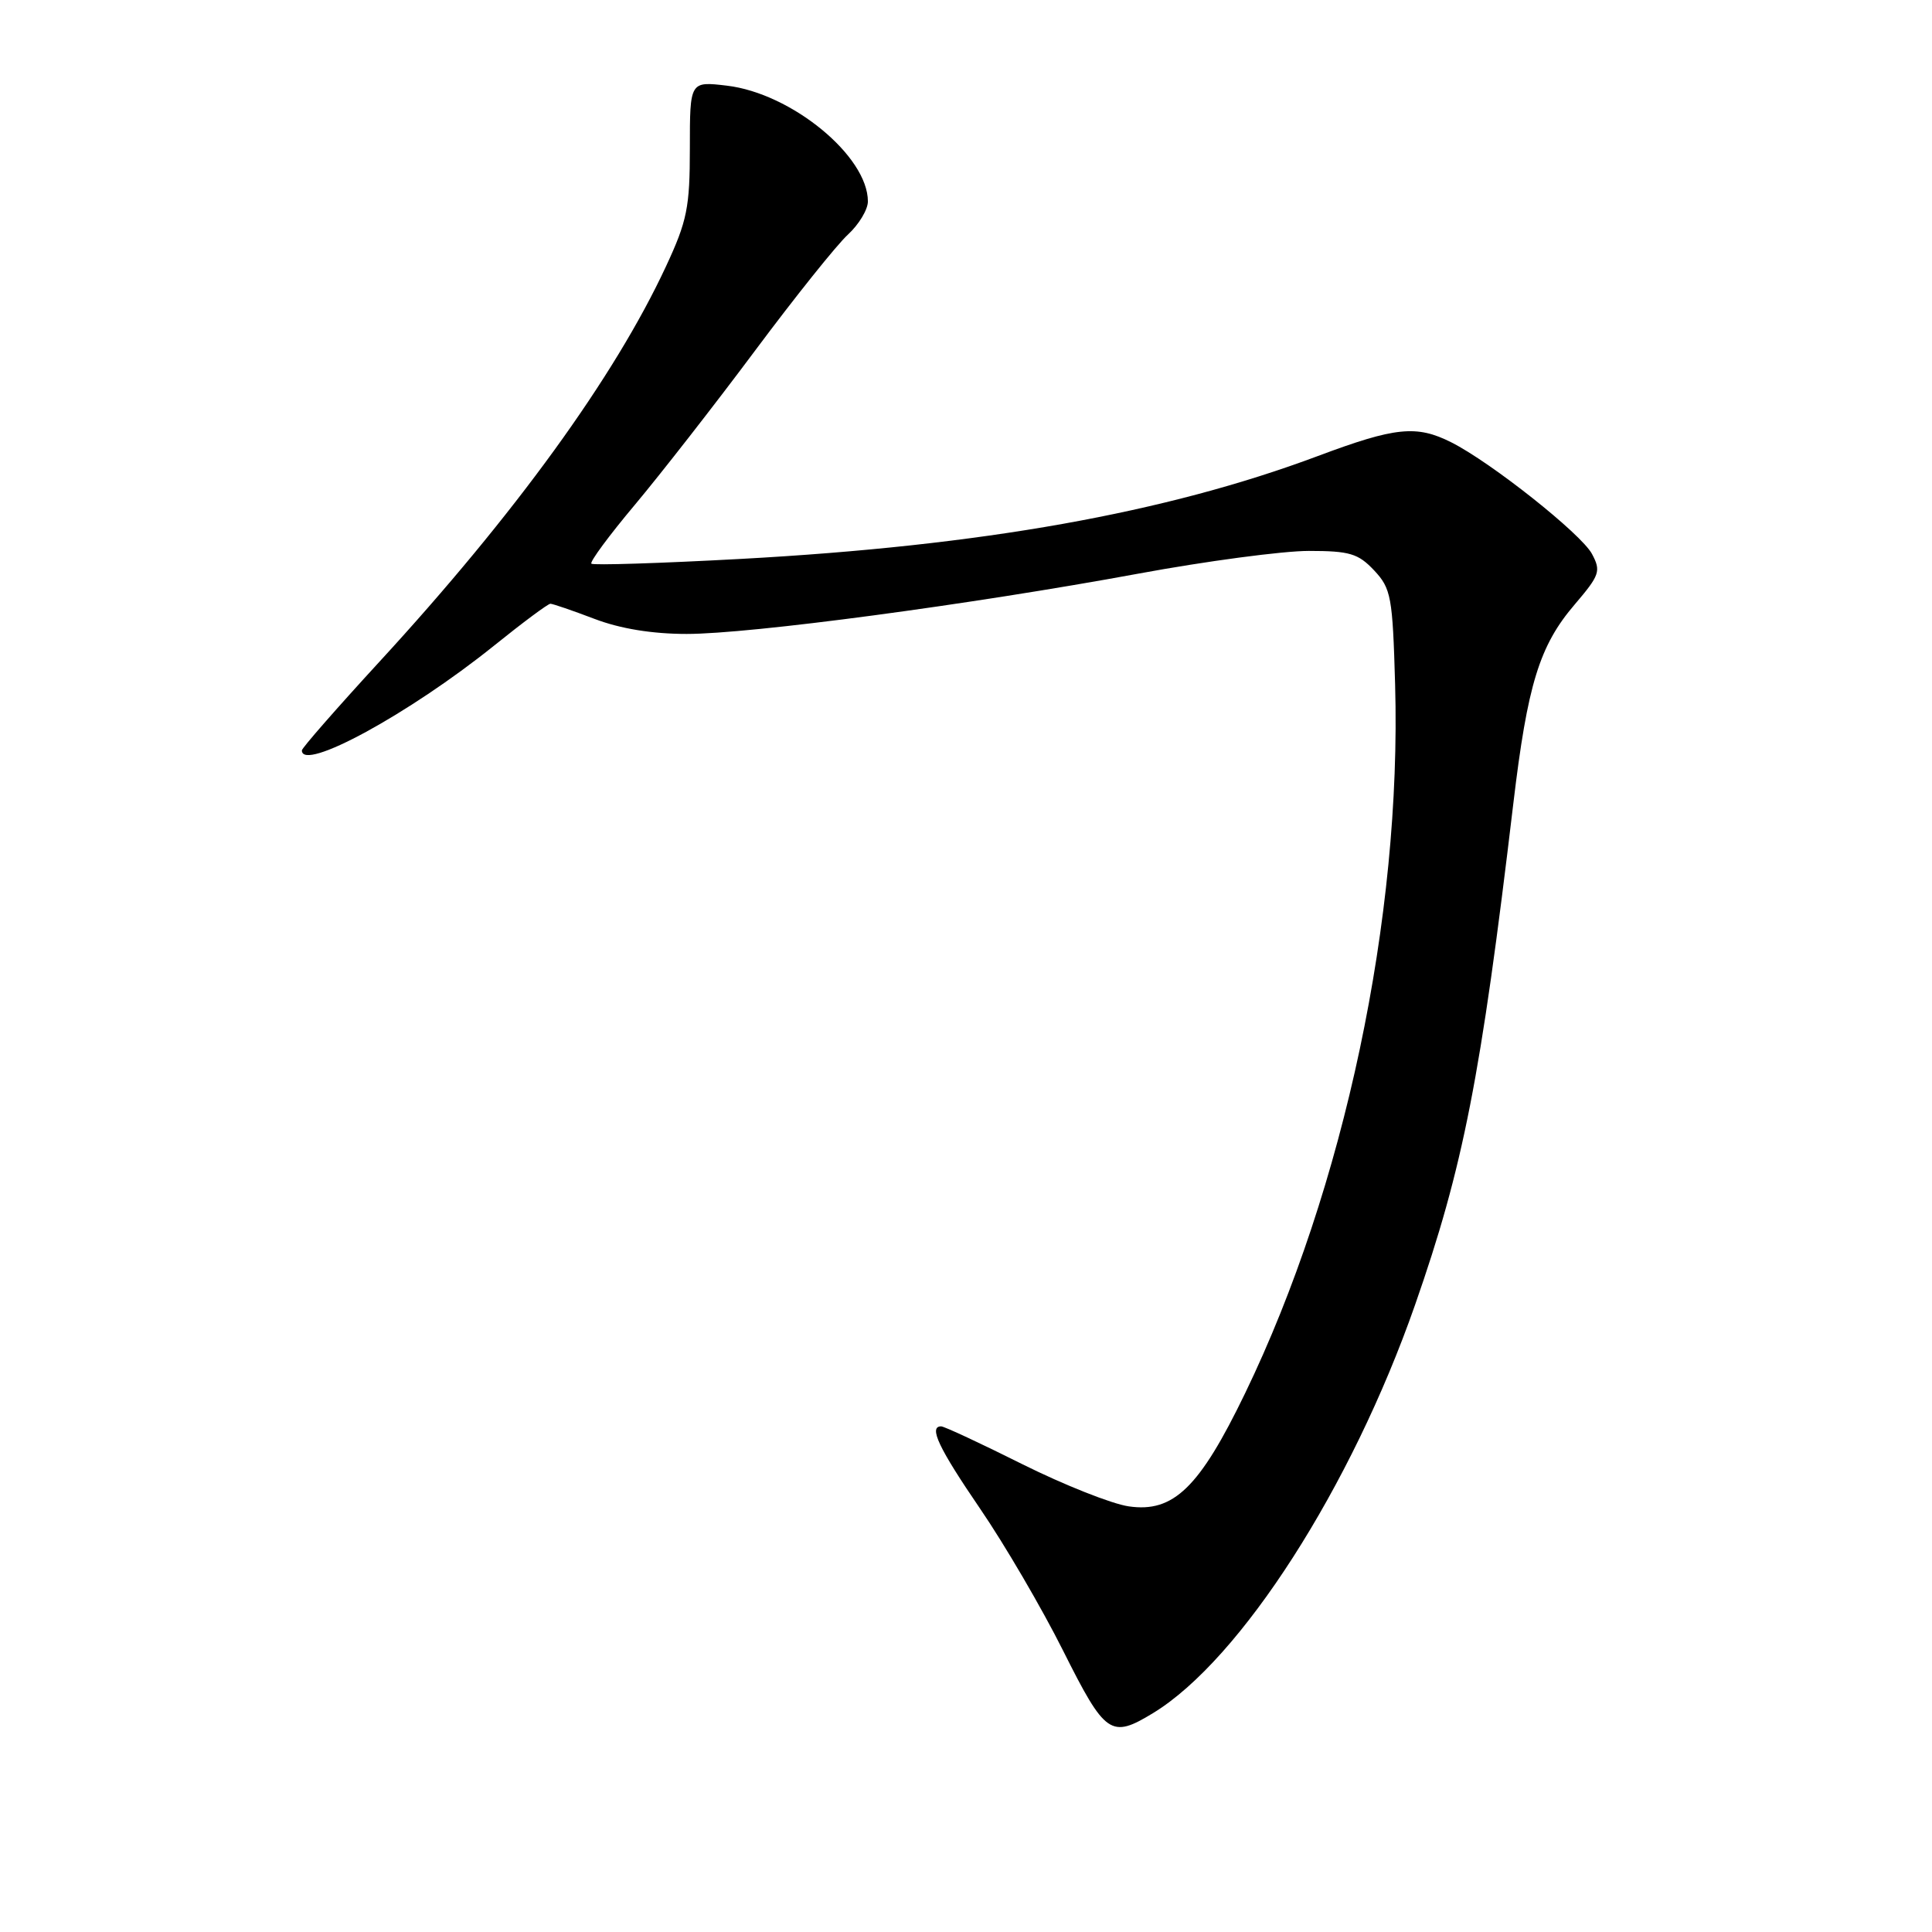 <?xml version="1.0" encoding="UTF-8" standalone="no"?>
<!DOCTYPE svg PUBLIC "-//W3C//DTD SVG 1.1//EN" "http://www.w3.org/Graphics/SVG/1.1/DTD/svg11.dtd" >
<svg xmlns="http://www.w3.org/2000/svg" xmlns:xlink="http://www.w3.org/1999/xlink" version="1.1" viewBox="0 0 256 256">
 <g >
 <path fill="currentColor"
d=" M 152.81 226.98 C 164.39 219.91 179.06 197.05 187.50 172.91 C 193.90 154.59 196.21 142.80 200.52 106.50 C 202.40 90.69 203.98 85.55 208.67 80.08 C 211.98 76.20 212.16 75.67 210.94 73.39 C 209.52 70.74 197.57 61.26 192.30 58.61 C 187.69 56.29 184.90 56.58 174.64 60.42 C 154.48 67.97 130.08 72.32 98.14 74.06 C 87.49 74.64 78.59 74.92 78.36 74.69 C 78.12 74.46 80.72 70.94 84.13 66.88 C 87.53 62.82 94.69 53.65 100.02 46.50 C 105.35 39.35 110.90 32.41 112.36 31.08 C 113.81 29.74 115.00 27.77 115.00 26.69 C 115.00 20.68 104.87 12.36 96.31 11.35 C 91.41 10.77 91.41 10.77 91.41 19.63 C 91.41 27.49 91.05 29.28 88.24 35.31 C 81.43 49.95 68.22 68.17 50.28 87.68 C 44.63 93.83 40.00 99.12 40.00 99.43 C 40.00 102.34 54.22 94.59 65.43 85.58 C 69.24 82.51 72.61 80.00 72.93 80.00 C 73.24 80.00 75.87 80.90 78.76 82.00 C 82.19 83.31 86.44 84.00 90.99 84.00 C 99.45 84.00 128.60 80.11 150.84 76.01 C 159.83 74.35 169.99 73.00 173.42 73.00 C 178.83 73.00 179.97 73.34 182.08 75.58 C 184.33 77.98 184.53 79.06 184.86 90.71 C 185.73 121.52 178.13 157.42 164.98 184.62 C 158.94 197.12 155.49 200.47 149.56 199.60 C 147.33 199.28 140.98 196.76 135.46 194.01 C 129.94 191.25 125.11 189.00 124.71 189.00 C 123.02 189.00 124.37 191.86 129.87 199.91 C 133.10 204.63 138.06 213.11 140.88 218.75 C 146.47 229.90 147.19 230.40 152.81 226.98 Z "/>
</g>
</svg>